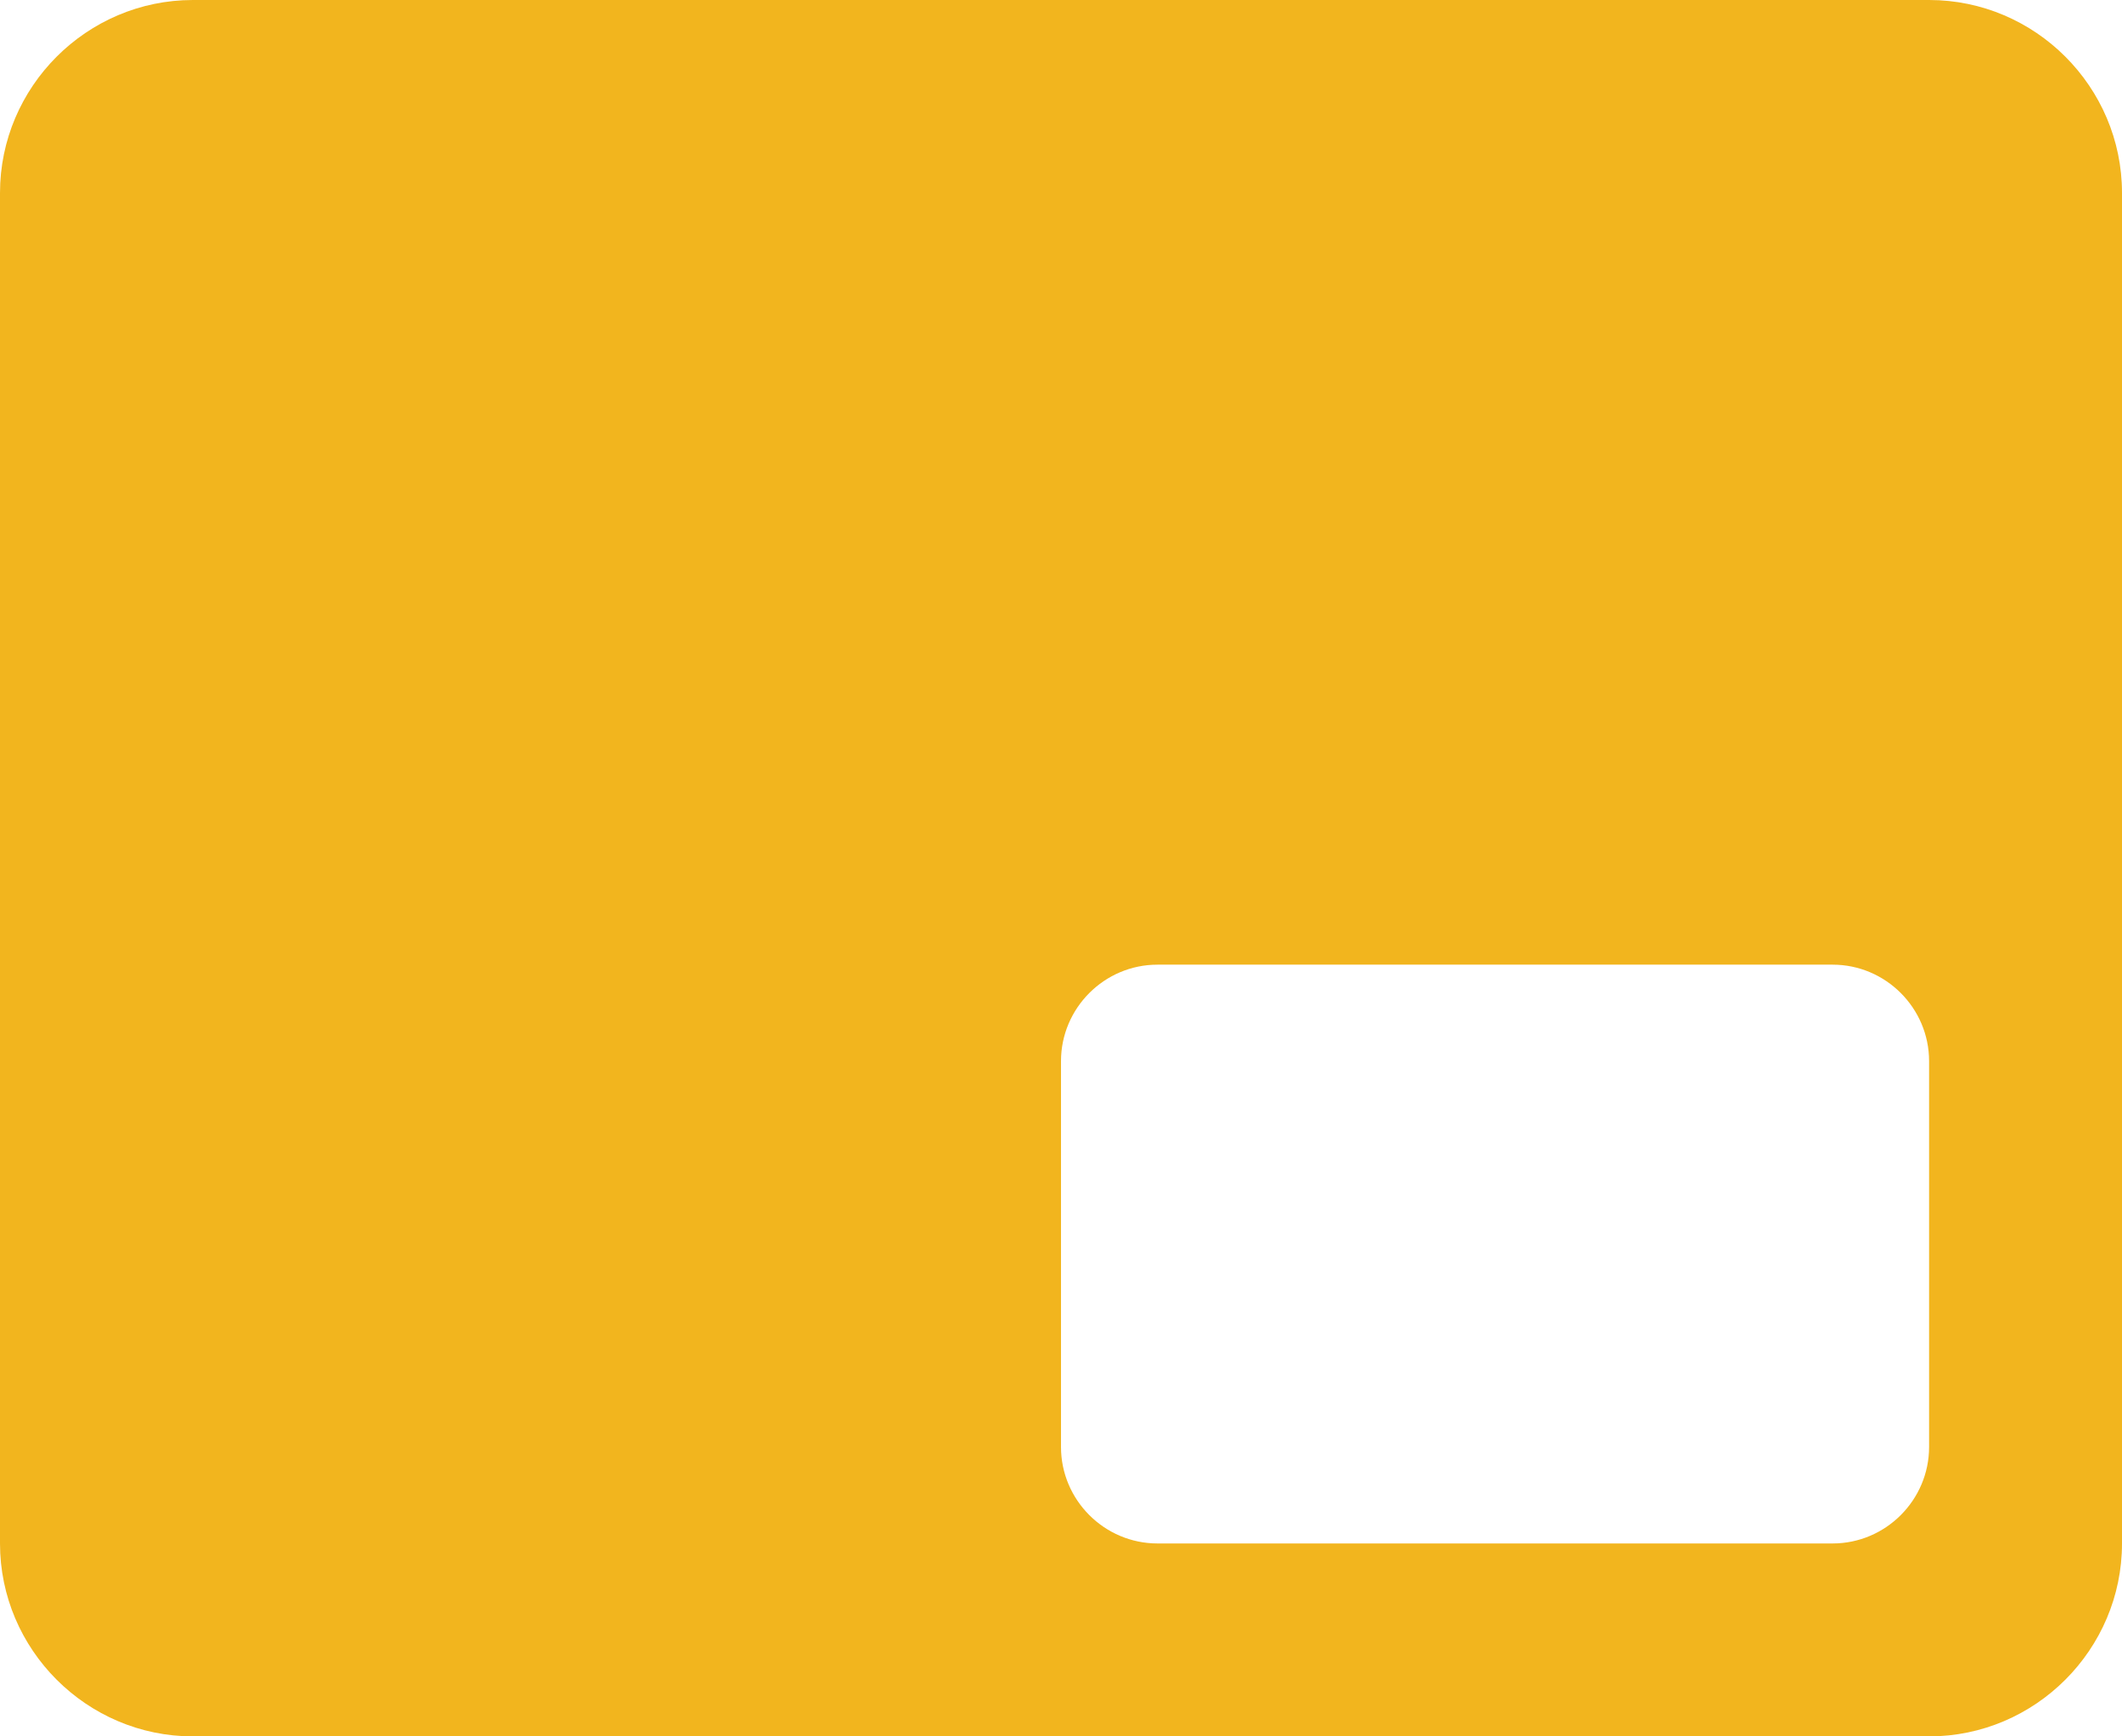 <?xml version="1.0" encoding="UTF-8"?>
<svg width="44px" height="36px" viewBox="0 0 44 36" version="1.1" xmlns="http://www.w3.org/2000/svg" xmlns:xlink="http://www.w3.org/1999/xlink">
    <!-- Generator: Sketch 50 (54983) - http://www.bohemiancoding.com/sketch -->
    <title>round-photo_size_select_actual-24px copy</title>
    <desc>Created with Sketch.</desc>
    <defs></defs>
    <g id="-" stroke="none" stroke-width="1" fill="none" fill-rule="evenodd">
        <g id="App-Landing" transform="translate(-842, -5886)">
            <g id="round-photo_size_select_actual-24px-copy" transform="translate(840, 5880)">
                <polygon id="Shape" points="0 0 48 0 48 48 0 48"></polygon>
                <path d="M42,6 L6,6 C3.8,6 2,7.8 2,10 L2,38 C2,40.2 3.8,42 6,42 L42,42 C44.2,42 46,40.2 46,38 L46,10 C46,7.8 44.2,6 42,6 Z M40,38 L26,38 C24.9,38 24,37.1 24,36 L24,28 C24,26.9 24.9,26 26,26 L40,26 C41.1,26 42,26.9 42,28 L42,36 C42,37.1 41.1,38 40,38 Z" id="Shape" fill="#F2B51E" fill-rule="nonzero"></path>
            </g>
        </g>
    </g>
</svg>